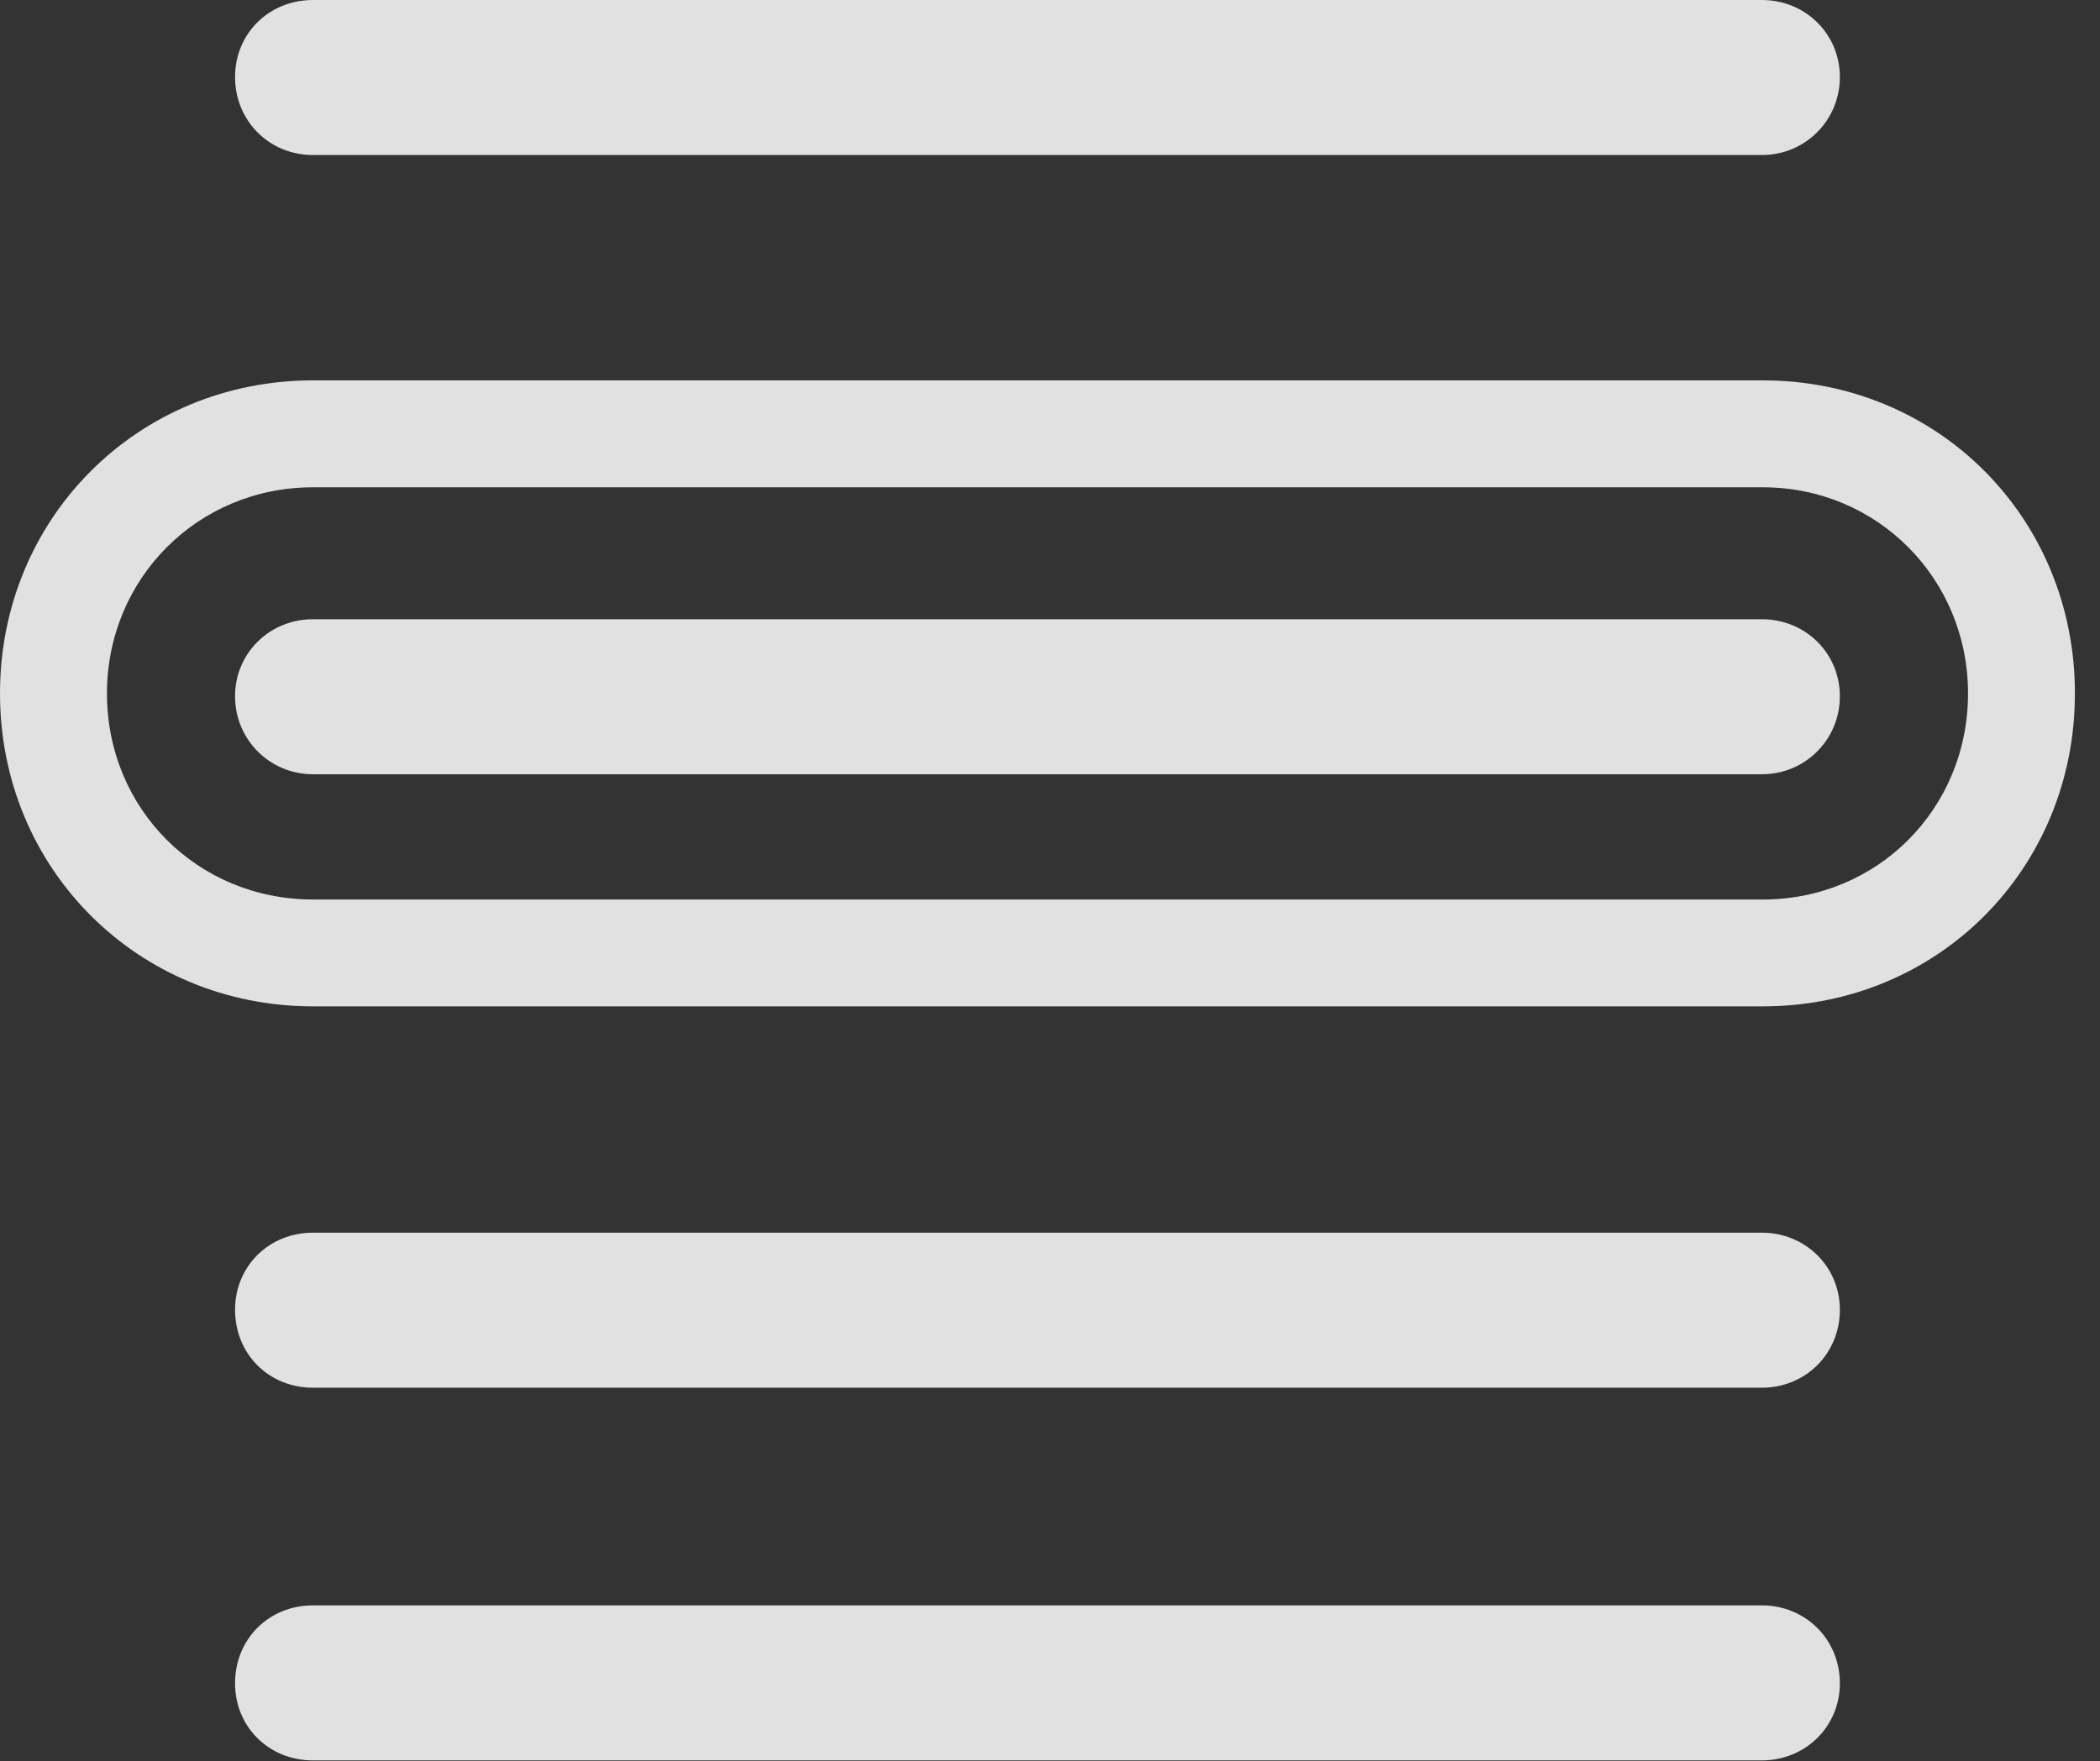<?xml version="1.0" encoding="UTF-8"?>
<!--Generator: Apple Native CoreSVG 326-->
<!DOCTYPE svg
PUBLIC "-//W3C//DTD SVG 1.1//EN"
       "http://www.w3.org/Graphics/SVG/1.1/DTD/svg11.dtd">
<svg version="1.1" xmlns="http://www.w3.org/2000/svg" xmlns:xlink="http://www.w3.org/1999/xlink" viewBox="0 0 29.805 25.006">
 <rect x="0" y="0" width="29.805" height="25.006" fill="#333333" stroke="none"/>
 <g>
  <rect height="25.006" opacity="0" width="29.805" x="0" y="0"/>
  <path d="M4.443 2.201L25.006 2.201C25.621 2.201 26.113 1.709 26.113 1.094C26.113 0.479 25.621 0 25.006 0L4.443 0C3.814 0 3.336 0.479 3.336 1.094C3.336 1.709 3.814 2.201 4.443 2.201ZM4.443 19.701L25.006 19.701C25.621 19.701 26.113 19.223 26.113 18.594C26.113 17.979 25.621 17.5 25.006 17.5L4.443 17.5C3.814 17.5 3.336 17.979 3.336 18.594C3.336 19.223 3.814 19.701 4.443 19.701ZM4.443 24.992L25.006 24.992C25.621 24.992 26.113 24.514 26.113 23.898C26.113 23.27 25.621 22.791 25.006 22.791L4.443 22.791C3.814 22.791 3.336 23.27 3.336 23.898C3.336 24.514 3.814 24.992 4.443 24.992Z" fill="white" fill-opacity="0.85"/>
  <path d="M4.443 10.992L25.006 10.992C25.621 10.992 26.113 10.5 26.113 9.885C26.113 9.27 25.621 8.791 25.006 8.791L4.443 8.791C3.828 8.791 3.336 9.27 3.336 9.885C3.336 10.5 3.828 10.992 4.443 10.992ZM4.443 14.287L25.02 14.287C27.508 14.287 29.449 12.332 29.449 9.844C29.449 7.355 27.508 5.4 25.02 5.4L4.443 5.4C1.955 5.4 0 7.355 0 9.844C0 12.332 1.955 14.287 4.443 14.287ZM4.443 12.77C2.803 12.77 1.518 11.484 1.518 9.844C1.518 8.217 2.803 6.918 4.443 6.918L25.02 6.918C26.646 6.918 27.932 8.217 27.932 9.844C27.932 11.484 26.646 12.77 25.02 12.77Z" fill="white" fill-opacity="0.85"/>
 </g>
</svg>

